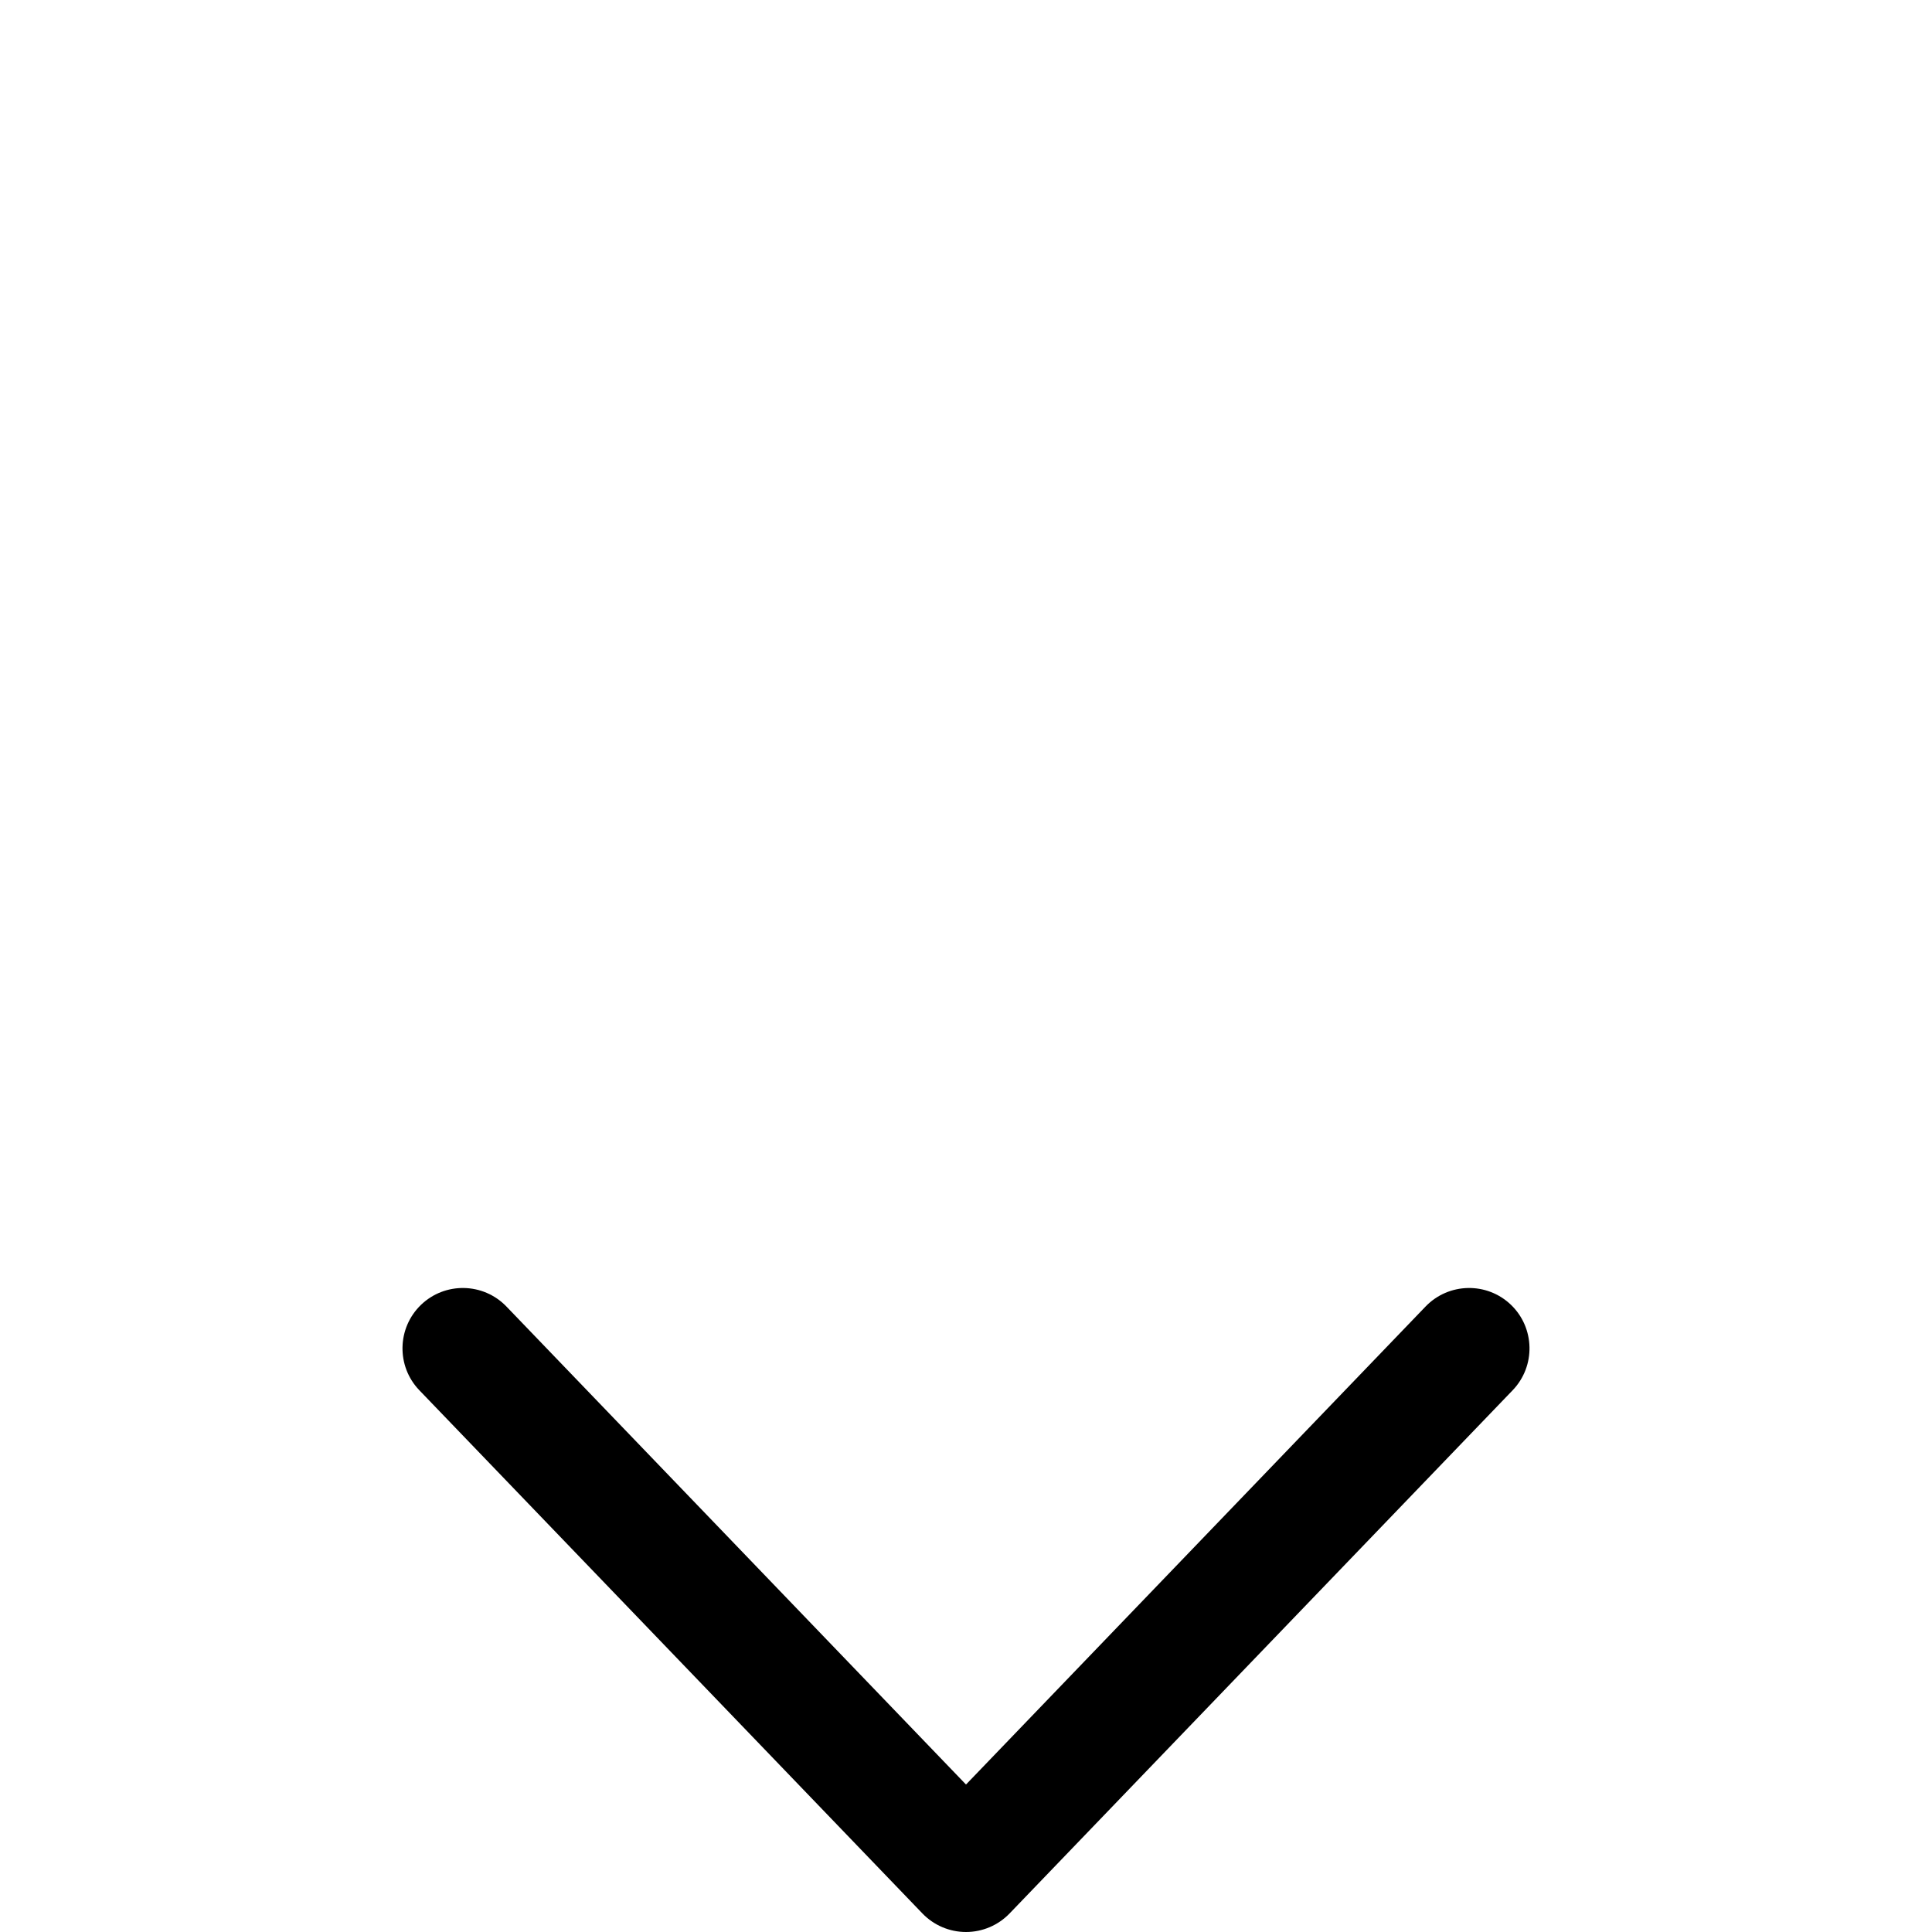 <svg viewBox="0 0 24 24" width="24" height="24" fill="currentColor" xmlns="http://www.w3.org/2000/svg">
 <g transform="translate(5, 16)">
  <path d="M0.23 0.209C0.529 -0.078 1.004 -0.068 1.291 0.23L7 6.168L12.709 0.23C12.996 -0.068 13.471 -0.078 13.77 0.209C14.068 0.496 14.078 0.971 13.791 1.27L7.541 7.77C7.399 7.917 7.204 8 7 8C6.796 8 6.601 7.917 6.459 7.77L0.209 1.27C-0.078 0.971 -0.068 0.496 0.23 0.209Z" fill-rule="EVENODD"></path>
 </g>
</svg>